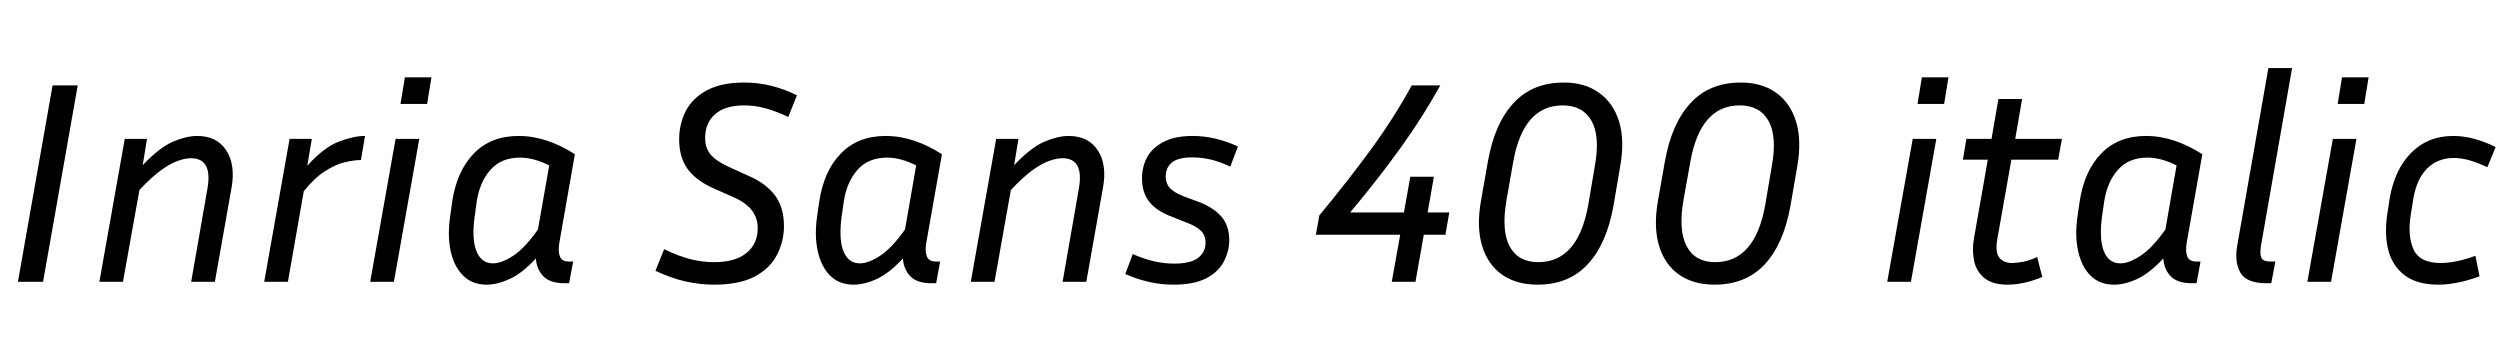 <svg xmlns="http://www.w3.org/2000/svg" xmlns:xlink="http://www.w3.org/1999/xlink" width="207.792" height="28.776"><path fill="black" d="M6.46 7.10L3.58 23.42L1.49 23.42L4.37 7.10L6.46 7.10ZM15.86 13.15L15.86 13.15Q15.41 13.15 14.81 13.36Q14.21 13.56 13.42 14.12Q12.62 14.69 11.59 15.79L11.59 15.79L10.22 23.42L8.26 23.42L10.37 11.54L12.22 11.54L11.86 13.73Q13.27 12.24 14.39 11.77Q15.50 11.30 16.39 11.30L16.39 11.30Q18.02 11.30 18.80 12.49Q19.58 13.68 19.25 15.58L19.25 15.58L17.86 23.42L15.89 23.42L17.23 15.74Q17.71 13.15 15.86 13.15ZM30.34 11.30L30 13.30Q29.45 13.30 28.68 13.48Q27.91 13.66 27.04 14.21Q26.16 14.76 25.25 15.89L25.25 15.89L23.93 23.42L21.96 23.42L24.07 11.54L25.92 11.54L25.54 13.78Q26.90 12.26 28.14 11.78Q29.38 11.30 30.34 11.30L30.34 11.30ZM35.86 6.43L35.50 8.64L33.29 8.64L33.65 6.43L35.86 6.43ZM34.85 11.54L32.74 23.42L30.77 23.42L32.88 11.54L34.85 11.54ZM47.30 23.54L46.90 23.54Q45.72 23.54 45.16 22.96Q44.59 22.37 44.54 21.48L44.54 21.48Q43.42 22.70 42.38 23.18Q41.35 23.66 40.44 23.66L40.44 23.66Q39.26 23.66 38.51 22.92Q37.75 22.18 37.46 20.88Q37.18 19.58 37.42 17.95L37.42 17.95L37.58 16.78Q37.97 14.21 39.38 12.76Q40.80 11.30 43.10 11.30L43.10 11.30Q44.30 11.30 45.49 11.70Q46.68 12.10 47.78 12.82L47.78 12.82L46.49 20.18Q46.37 20.90 46.54 21.32Q46.70 21.74 47.30 21.74L47.30 21.74L47.64 21.74L47.30 23.54ZM39.62 16.78L39.46 17.95Q39.19 19.85 39.60 20.87Q40.01 21.89 40.97 21.89L40.97 21.89Q41.69 21.89 42.65 21.26Q43.61 20.64 44.71 19.08L44.71 19.08L45.65 13.75Q44.35 13.10 43.22 13.10L43.22 13.10Q41.66 13.10 40.76 14.12Q39.86 15.14 39.62 16.78L39.62 16.78ZM59.35 21.79L59.35 21.79Q61.13 21.79 62.05 21.02Q62.98 20.26 62.98 18.96L62.98 18.96Q62.98 17.28 61.03 16.42L61.03 16.42L59.30 15.65Q57.84 15 57.14 14.03Q56.45 13.06 56.45 11.59L56.45 11.59Q56.45 10.30 57 9.23Q57.55 8.16 58.75 7.51Q59.95 6.86 61.87 6.86L61.87 6.86Q64.10 6.86 66.24 7.92L66.24 7.92L65.52 9.72Q64.49 9.24 63.62 9Q62.76 8.76 61.87 8.76L61.87 8.76Q60.26 8.76 59.44 9.49Q58.61 10.22 58.61 11.47L58.61 11.47Q58.61 12.29 59.05 12.83Q59.50 13.37 60.53 13.85L60.53 13.85L62.23 14.62Q63.62 15.22 64.39 16.21Q65.16 17.21 65.16 18.79L65.16 18.79Q65.16 20.06 64.58 21.18Q64.01 22.30 62.74 22.98Q61.46 23.66 59.35 23.66L59.35 23.66Q58.18 23.66 56.96 23.39Q55.75 23.11 54.48 22.51L54.48 22.51L55.20 20.71Q56.40 21.29 57.38 21.54Q58.37 21.79 59.35 21.79ZM77.81 23.54L77.40 23.54Q76.22 23.54 75.66 22.96Q75.10 22.37 75.05 21.48L75.05 21.48Q73.92 22.70 72.89 23.18Q71.86 23.66 70.94 23.66L70.94 23.66Q69.77 23.66 69.01 22.92Q68.26 22.18 67.97 20.88Q67.68 19.58 67.92 17.95L67.92 17.95L68.09 16.78Q68.47 14.21 69.89 12.76Q71.30 11.30 73.61 11.30L73.61 11.30Q74.81 11.30 76.00 11.70Q77.18 12.10 78.29 12.82L78.29 12.82L76.99 20.18Q76.87 20.90 77.04 21.32Q77.21 21.74 77.81 21.74L77.81 21.74L78.14 21.74L77.81 23.54ZM70.13 16.78L69.96 17.95Q69.70 19.85 70.10 20.87Q70.51 21.89 71.47 21.89L71.47 21.89Q72.19 21.89 73.15 21.26Q74.11 20.64 75.22 19.08L75.22 19.08L76.15 13.75Q74.86 13.10 73.73 13.10L73.73 13.10Q72.17 13.10 71.27 14.12Q70.37 15.14 70.13 16.78L70.13 16.78ZM88.30 13.15L88.30 13.15Q87.84 13.15 87.24 13.36Q86.64 13.56 85.85 14.12Q85.06 14.69 84.02 15.79L84.02 15.79L82.66 23.42L80.69 23.42L82.80 11.54L84.65 11.54L84.29 13.73Q85.70 12.24 86.82 11.77Q87.94 11.30 88.82 11.30L88.82 11.30Q90.46 11.30 91.24 12.49Q92.02 13.68 91.68 15.58L91.68 15.58L90.29 23.42L88.32 23.42L89.66 15.74Q90.14 13.15 88.30 13.15ZM97.58 21.91L97.58 21.91Q98.98 21.91 99.59 21.43Q100.20 20.95 100.20 20.18L100.20 20.18Q100.20 19.56 99.82 19.18Q99.43 18.79 98.52 18.46L98.52 18.46L97.37 18Q96.14 17.54 95.53 16.78Q94.92 16.01 94.92 14.83L94.92 14.83Q94.92 13.87 95.34 13.08Q95.76 12.29 96.70 11.80Q97.63 11.30 99.14 11.30L99.14 11.30Q100.99 11.30 102.89 12.17L102.89 12.17L102.26 13.85Q101.40 13.44 100.63 13.26Q99.86 13.08 99.10 13.08L99.10 13.08Q97.92 13.08 97.40 13.51Q96.89 13.94 96.89 14.69L96.89 14.69Q96.89 15.22 97.21 15.60Q97.54 15.98 98.33 16.30L98.33 16.30L99.50 16.73Q100.82 17.21 101.50 17.98Q102.17 18.74 102.17 19.97L102.17 19.97Q102.17 20.90 101.71 21.76Q101.26 22.61 100.24 23.14Q99.22 23.66 97.54 23.66L97.54 23.66Q95.54 23.66 93.53 22.78L93.53 22.78L94.15 21.12Q95.09 21.53 95.93 21.72Q96.77 21.91 97.58 21.91ZM120.46 17.66L120.14 19.51L118.34 19.51L117.65 23.42L115.68 23.42L116.38 19.51L109.37 19.51L109.66 17.90Q112.01 15.07 113.94 12.43Q115.87 9.79 117.34 7.10L117.34 7.10L119.71 7.10Q118.25 9.74 116.39 12.32Q114.53 14.90 112.22 17.66L112.22 17.66L116.69 17.66L117.22 14.69L119.18 14.69L118.66 17.66L120.46 17.66ZM134.66 13.85L134.66 13.85L134.11 17.09Q133.54 20.28 131.96 21.97Q130.39 23.66 127.80 23.66L127.80 23.66Q126.02 23.66 124.84 22.82Q123.65 21.98 123.18 20.41Q122.71 18.84 123.10 16.66L123.10 16.66L123.67 13.42Q124.22 10.27 125.80 8.57Q127.37 6.86 129.98 6.86L129.98 6.86Q131.74 6.86 132.92 7.72Q134.11 8.57 134.58 10.13Q135.05 11.69 134.66 13.85ZM132.00 17.09L132.55 13.85Q133.01 11.35 132.29 10.06Q131.57 8.76 129.89 8.76L129.89 8.76Q126.62 8.76 125.78 13.42L125.78 13.42L125.21 16.66Q124.78 19.18 125.48 20.48Q126.19 21.79 127.85 21.79L127.85 21.79Q131.14 21.79 132.00 17.09L132.00 17.09ZM149.38 13.85L149.38 13.85L148.82 17.09Q148.25 20.28 146.68 21.97Q145.10 23.66 142.51 23.66L142.51 23.66Q140.74 23.66 139.55 22.82Q138.36 21.98 137.89 20.41Q137.42 18.84 137.81 16.66L137.81 16.66L138.38 13.42Q138.94 10.27 140.51 8.57Q142.08 6.86 144.70 6.86L144.70 6.86Q146.45 6.86 147.64 7.72Q148.82 8.57 149.29 10.13Q149.76 11.69 149.38 13.85ZM146.71 17.09L147.26 13.85Q147.72 11.35 147 10.06Q146.28 8.76 144.60 8.76L144.60 8.76Q141.34 8.76 140.50 13.42L140.50 13.42L139.92 16.66Q139.49 19.18 140.20 20.48Q140.90 21.79 142.56 21.79L142.56 21.79Q145.85 21.79 146.71 17.09L146.71 17.09ZM161.95 6.43L161.59 8.64L159.38 8.64L159.74 6.43L161.95 6.43ZM160.94 11.54L158.83 23.42L156.86 23.42L158.98 11.54L160.94 11.54ZM169.32 21.36L169.75 23.02Q168.22 23.66 166.85 23.66L166.85 23.66Q165.62 23.66 164.95 23.12Q164.28 22.58 164.09 21.72Q163.90 20.86 164.06 19.87L164.06 19.87L165.22 13.27L163.15 13.27L163.44 11.54L165.53 11.54L166.10 8.23L168.07 8.23L167.50 11.54L171.38 11.54L171.07 13.27L167.18 13.27L166.01 19.87Q165.82 20.98 166.18 21.42Q166.54 21.86 167.23 21.86L167.23 21.86Q167.62 21.86 168.16 21.76Q168.70 21.65 169.32 21.36L169.32 21.36ZM182.57 23.54L182.16 23.54Q180.98 23.54 180.42 22.96Q179.86 22.37 179.81 21.48L179.81 21.48Q178.68 22.70 177.65 23.18Q176.62 23.66 175.70 23.66L175.70 23.66Q174.53 23.66 173.77 22.92Q173.02 22.18 172.73 20.88Q172.44 19.58 172.68 17.95L172.68 17.95L172.85 16.78Q173.23 14.21 174.65 12.76Q176.06 11.30 178.37 11.30L178.37 11.30Q179.57 11.30 180.76 11.70Q181.94 12.10 183.05 12.82L183.05 12.82L181.75 20.18Q181.63 20.90 181.80 21.32Q181.97 21.74 182.57 21.74L182.57 21.74L182.90 21.74L182.57 23.54ZM174.89 16.78L174.72 17.95Q174.46 19.85 174.86 20.87Q175.27 21.89 176.23 21.89L176.23 21.89Q176.95 21.89 177.91 21.26Q178.87 20.64 179.98 19.08L179.98 19.08L180.91 13.75Q179.62 13.10 178.49 13.10L178.49 13.10Q176.93 13.10 176.03 14.12Q175.13 15.14 174.89 16.78L174.89 16.78ZM185.95 20.42L185.95 20.42L188.54 5.66L190.51 5.66L187.92 20.45Q187.82 21.12 187.96 21.43Q188.09 21.74 188.76 21.74L188.76 21.74L189.12 21.74L188.78 23.54L188.38 23.54Q186.72 23.54 186.22 22.67Q185.71 21.79 185.95 20.42ZM196.87 6.43L196.51 8.64L194.30 8.64L194.66 6.43L196.87 6.43ZM195.86 11.54L193.75 23.42L191.78 23.42L193.90 11.54L195.86 11.54ZM203.95 13.13L203.95 13.13Q202.63 13.13 201.74 14.00Q200.86 14.88 200.59 16.51L200.59 16.51L200.38 17.81Q200.09 19.58 200.60 20.72Q201.12 21.86 202.85 21.86L202.85 21.86Q204.12 21.86 205.75 21.26L205.75 21.26L206.09 22.97Q204.19 23.66 202.68 23.66L202.68 23.66Q200.90 23.66 199.87 22.88Q198.84 22.10 198.50 20.76Q198.17 19.42 198.43 17.74L198.43 17.74L198.62 16.51Q199.03 14.09 200.41 12.70Q201.79 11.30 203.90 11.30L203.90 11.30Q204.77 11.30 205.66 11.54Q206.54 11.78 207.43 12.22L207.43 12.22L206.74 13.90Q205.99 13.54 205.28 13.33Q204.58 13.13 203.95 13.13Z"/></svg>
